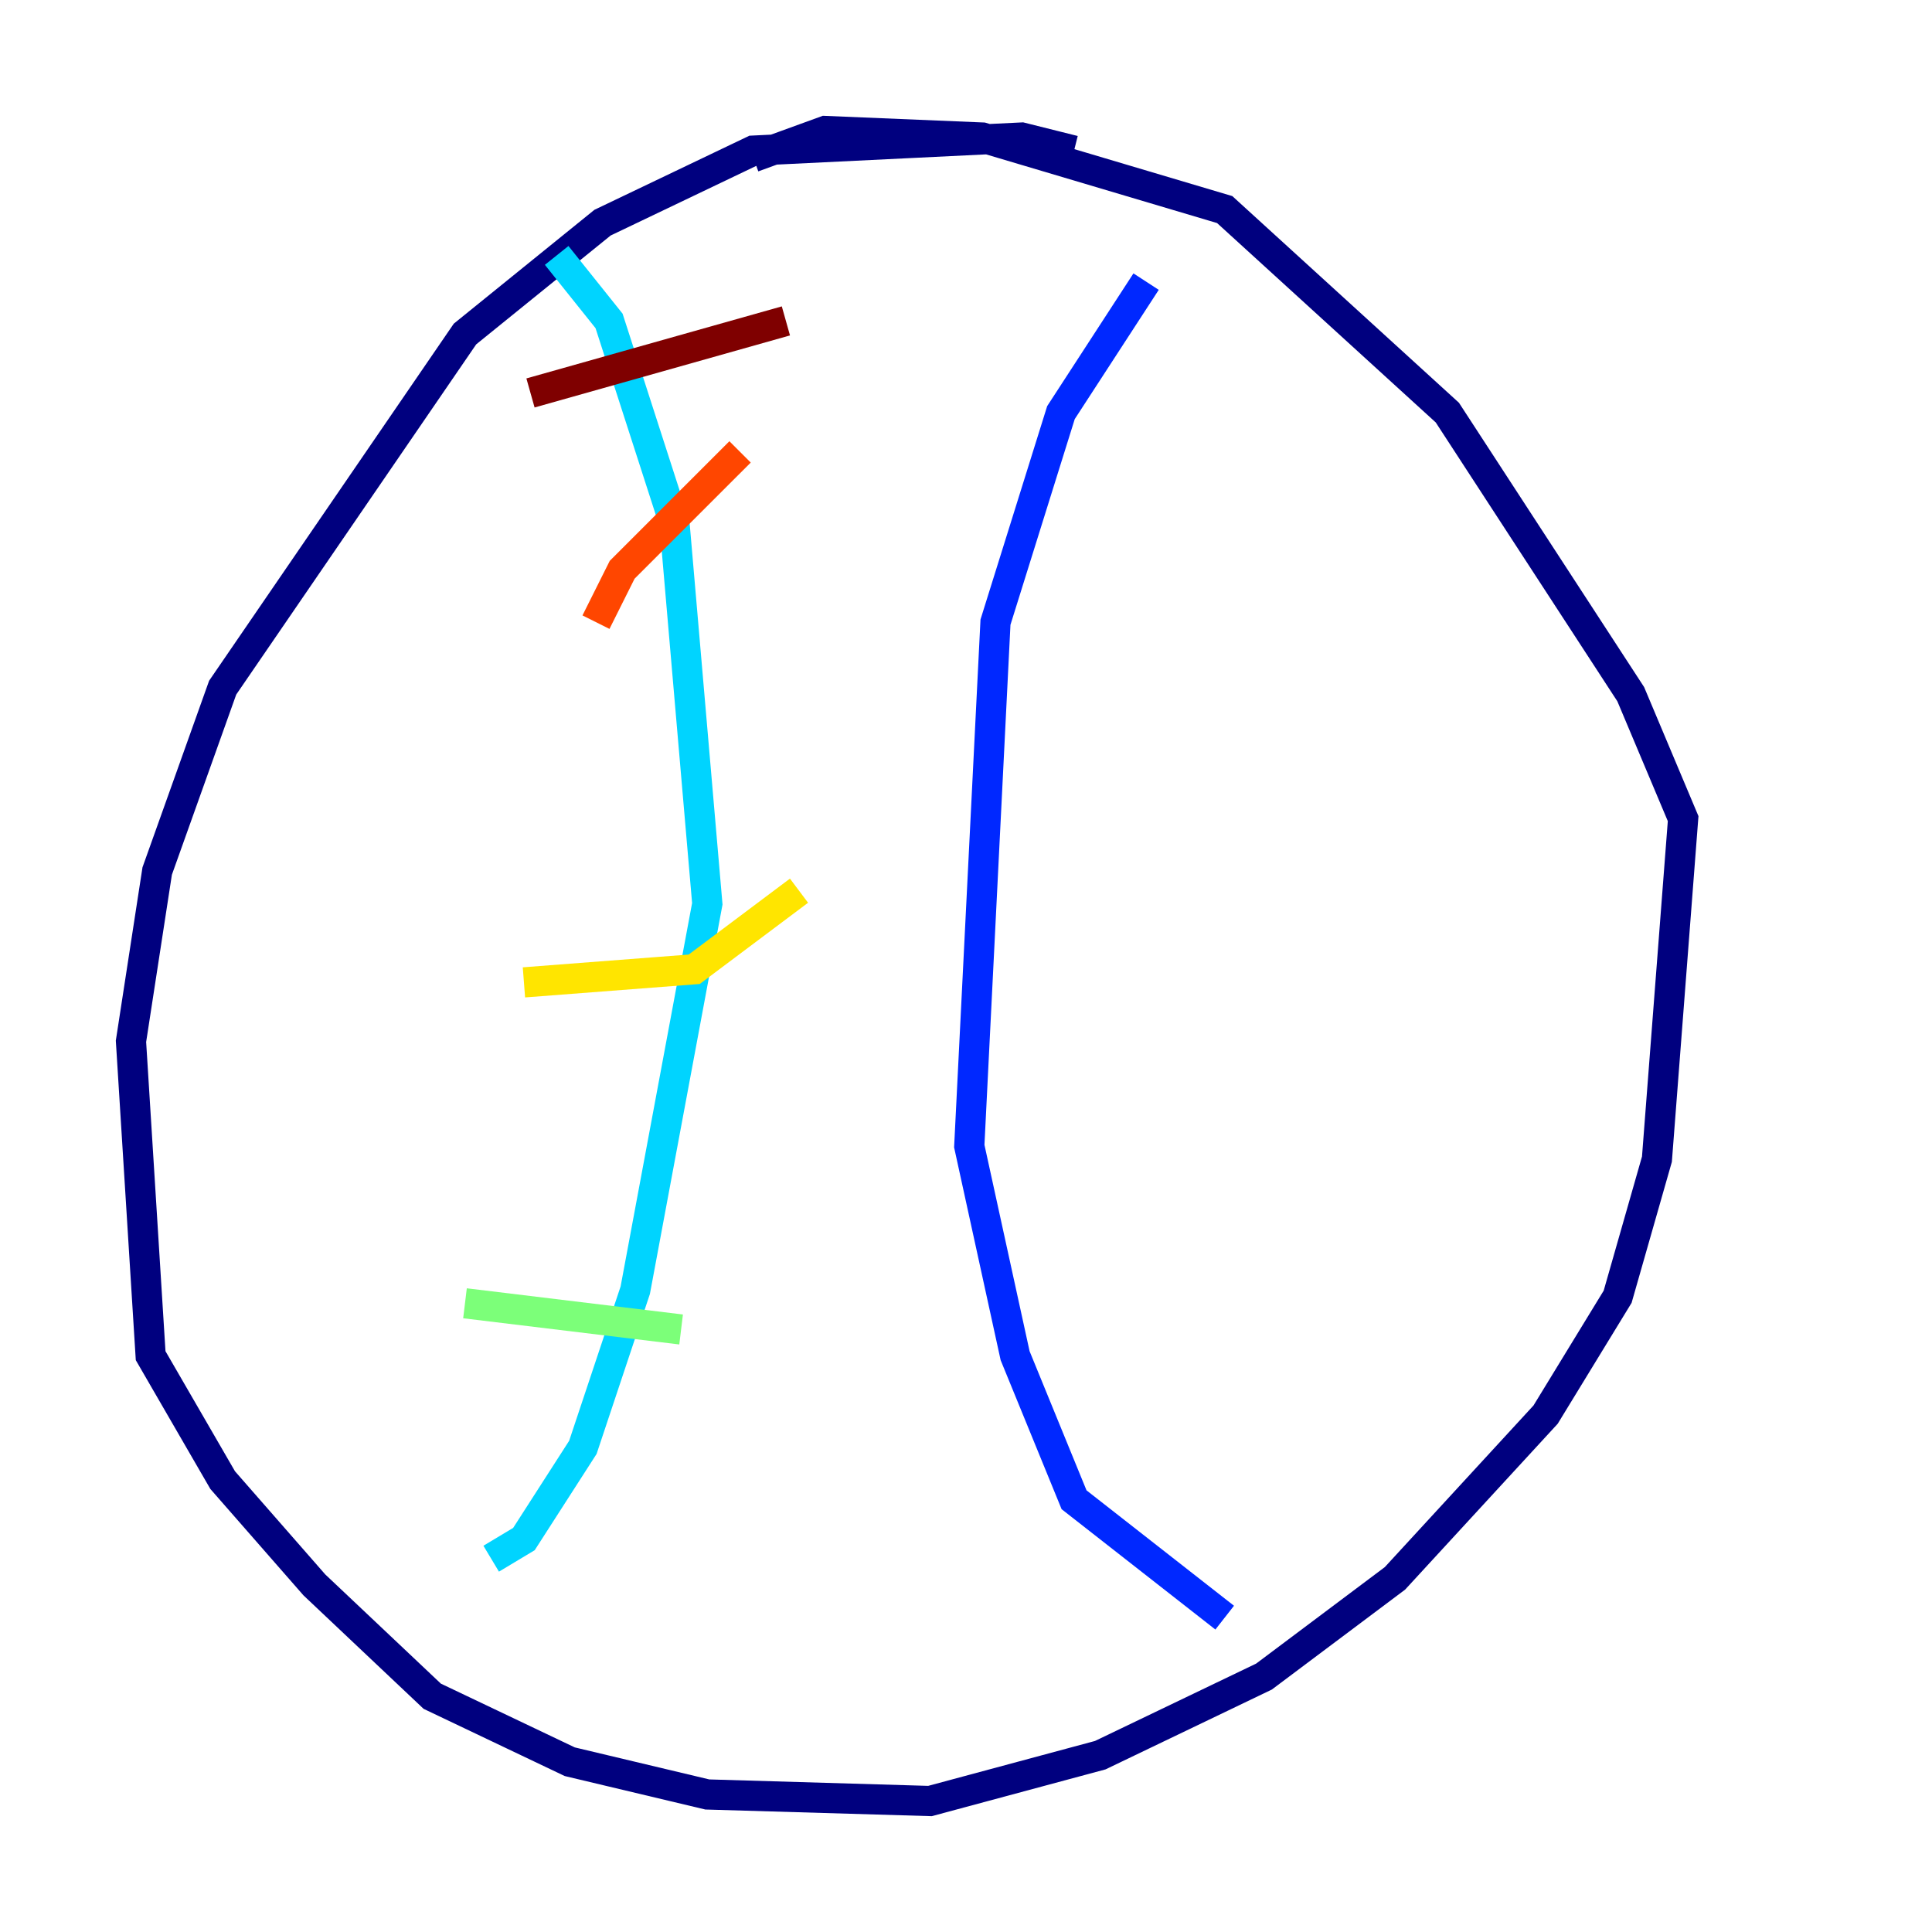 <?xml version="1.0" encoding="utf-8" ?>
<svg baseProfile="tiny" height="128" version="1.2" viewBox="0,0,128,128" width="128" xmlns="http://www.w3.org/2000/svg" xmlns:ev="http://www.w3.org/2001/xml-events" xmlns:xlink="http://www.w3.org/1999/xlink"><defs /><polyline fill="none" points="71.159,9.98 67.688,9.112 49.898,9.98 39.919,14.752 30.807,22.129 14.752,45.559 10.414,57.709 8.678,68.99 9.98,89.817 14.752,98.061 20.827,105.003 28.637,112.38 37.749,116.719 46.861,118.888 61.614,119.322 72.895,116.285 83.742,111.078 92.42,104.57 102.4,93.722 107.173,85.912 109.776,76.8 111.512,54.237 108.041,45.993 95.891,27.336 81.139,13.885 65.085,9.112 54.671,8.678 49.898,10.414" stroke="#00007f" stroke-width="2" /><polyline fill="none" points="75.932,18.658 70.291,27.336 65.953,41.22 64.217,75.932 67.254,89.817 71.159,99.363 81.139,107.173" stroke="#0028ff" stroke-width="2" /><polyline fill="none" points="36.881,16.922 40.352,21.261 44.691,34.712 46.861,59.878 42.088,85.478 38.617,95.891 34.712,101.966 32.542,103.268" stroke="#00d4ff" stroke-width="2" /><polyline fill="none" points="30.807,86.346 45.125,88.081" stroke="#7cff79" stroke-width="2" /><polyline fill="none" points="34.712,65.085 45.993,64.217 52.936,59.01" stroke="#ffe500" stroke-width="2" /><polyline fill="none" points="39.485,41.22 41.22,37.749 49.031,29.939" stroke="#ff4600" stroke-width="2" /><polyline fill="none" points="35.146,26.034 52.068,21.261" stroke="#7f0000" stroke-width="2" /></svg>